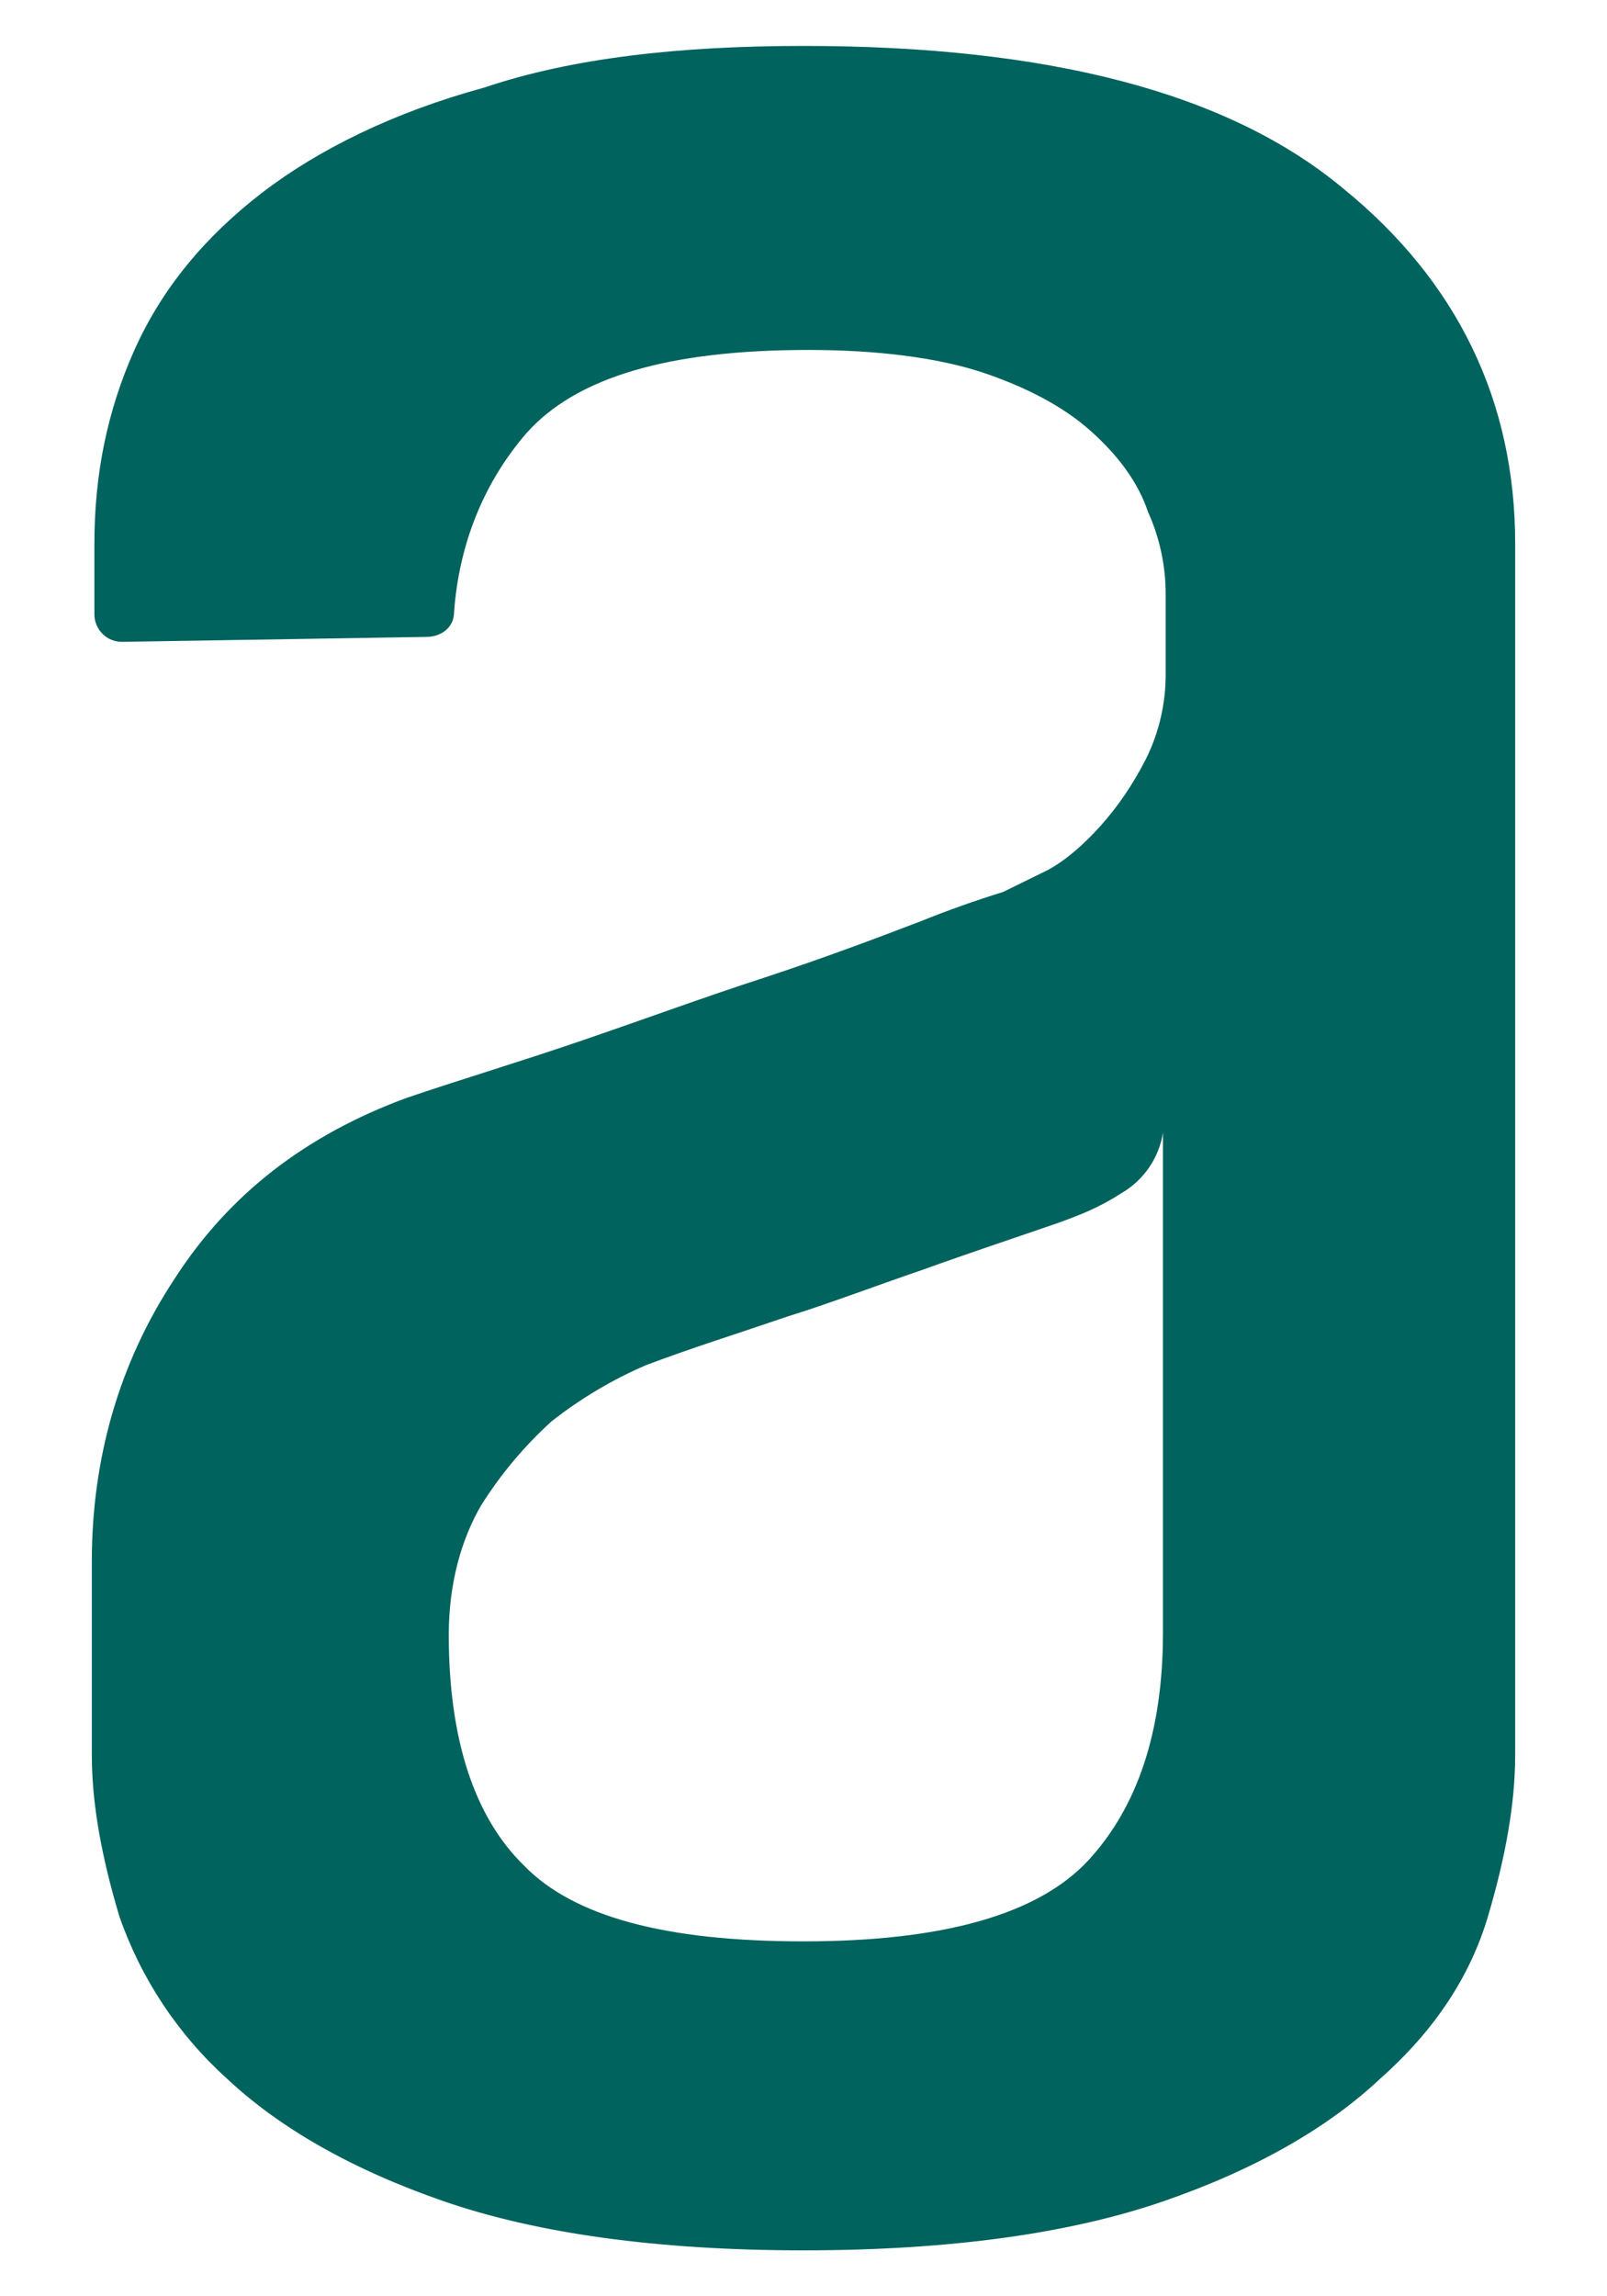 <svg width="35" height="50" viewBox="0 0 35 50" fill="none" xmlns="http://www.w3.org/2000/svg">
<path fill-rule="evenodd" clip-rule="evenodd" d="M25.331 24.653C25.288 24.931 25.183 25.196 25.023 25.427C24.863 25.659 24.653 25.851 24.408 25.99C23.916 26.309 23.485 26.468 23.049 26.627C22.121 26.949 21.145 27.27 20.111 27.643C19.022 28.016 18.045 28.389 17.173 28.659C16.086 29.031 15.053 29.353 14.071 29.725C13.332 30.043 12.638 30.456 12.007 30.954C11.42 31.488 10.908 32.098 10.484 32.77C10.048 33.515 9.774 34.477 9.774 35.597C9.774 37.842 10.317 39.549 11.407 40.616C12.494 41.74 14.509 42.272 17.496 42.272C20.542 42.272 22.609 41.686 23.701 40.511C24.785 39.336 25.329 37.683 25.329 35.549V24.653H25.331ZM17.499 1C22.832 1 26.747 2.016 29.247 4.098C31.749 6.129 33 8.741 33 11.837V38.215C33 39.282 32.785 40.457 32.405 41.737C32.021 43.023 31.262 44.195 30.064 45.259C28.923 46.331 27.347 47.239 25.334 47.933C23.321 48.627 20.711 49 17.501 49C14.296 49 11.681 48.627 9.671 47.933C7.661 47.239 6.082 46.331 4.941 45.259C3.879 44.3 3.075 43.089 2.603 41.737C2.218 40.459 2 39.284 2 38.217V34.001C2 31.756 2.597 29.674 3.795 27.856C4.992 25.99 6.677 24.709 8.853 23.907C9.94 23.535 11.191 23.162 12.604 22.681C14.02 22.198 15.322 21.717 16.63 21.293C17.937 20.863 19.078 20.434 20.055 20.059C20.644 19.822 21.243 19.609 21.85 19.421L22.829 18.94C23.214 18.727 23.59 18.405 23.973 17.979C24.352 17.555 24.678 17.074 24.952 16.539C25.242 15.96 25.391 15.32 25.388 14.672V12.963C25.392 12.336 25.261 11.716 25.003 11.145C24.788 10.502 24.352 9.916 23.755 9.384C23.157 8.849 22.339 8.422 21.363 8.098C20.383 7.782 19.081 7.62 17.609 7.62C14.563 7.62 12.55 8.212 11.463 9.435C10.54 10.505 9.997 11.839 9.889 13.333C9.889 13.654 9.617 13.868 9.289 13.868L2.656 13.976C2.499 13.976 2.347 13.915 2.235 13.804C2.123 13.693 2.058 13.542 2.056 13.384V11.842C2.056 10.343 2.331 8.955 2.928 7.62C3.528 6.283 4.454 5.165 5.702 4.201C6.953 3.242 8.587 2.442 10.543 1.908C12.448 1.265 14.786 1 17.504 1H17.499Z" fill="#00635D"/>
</svg>
